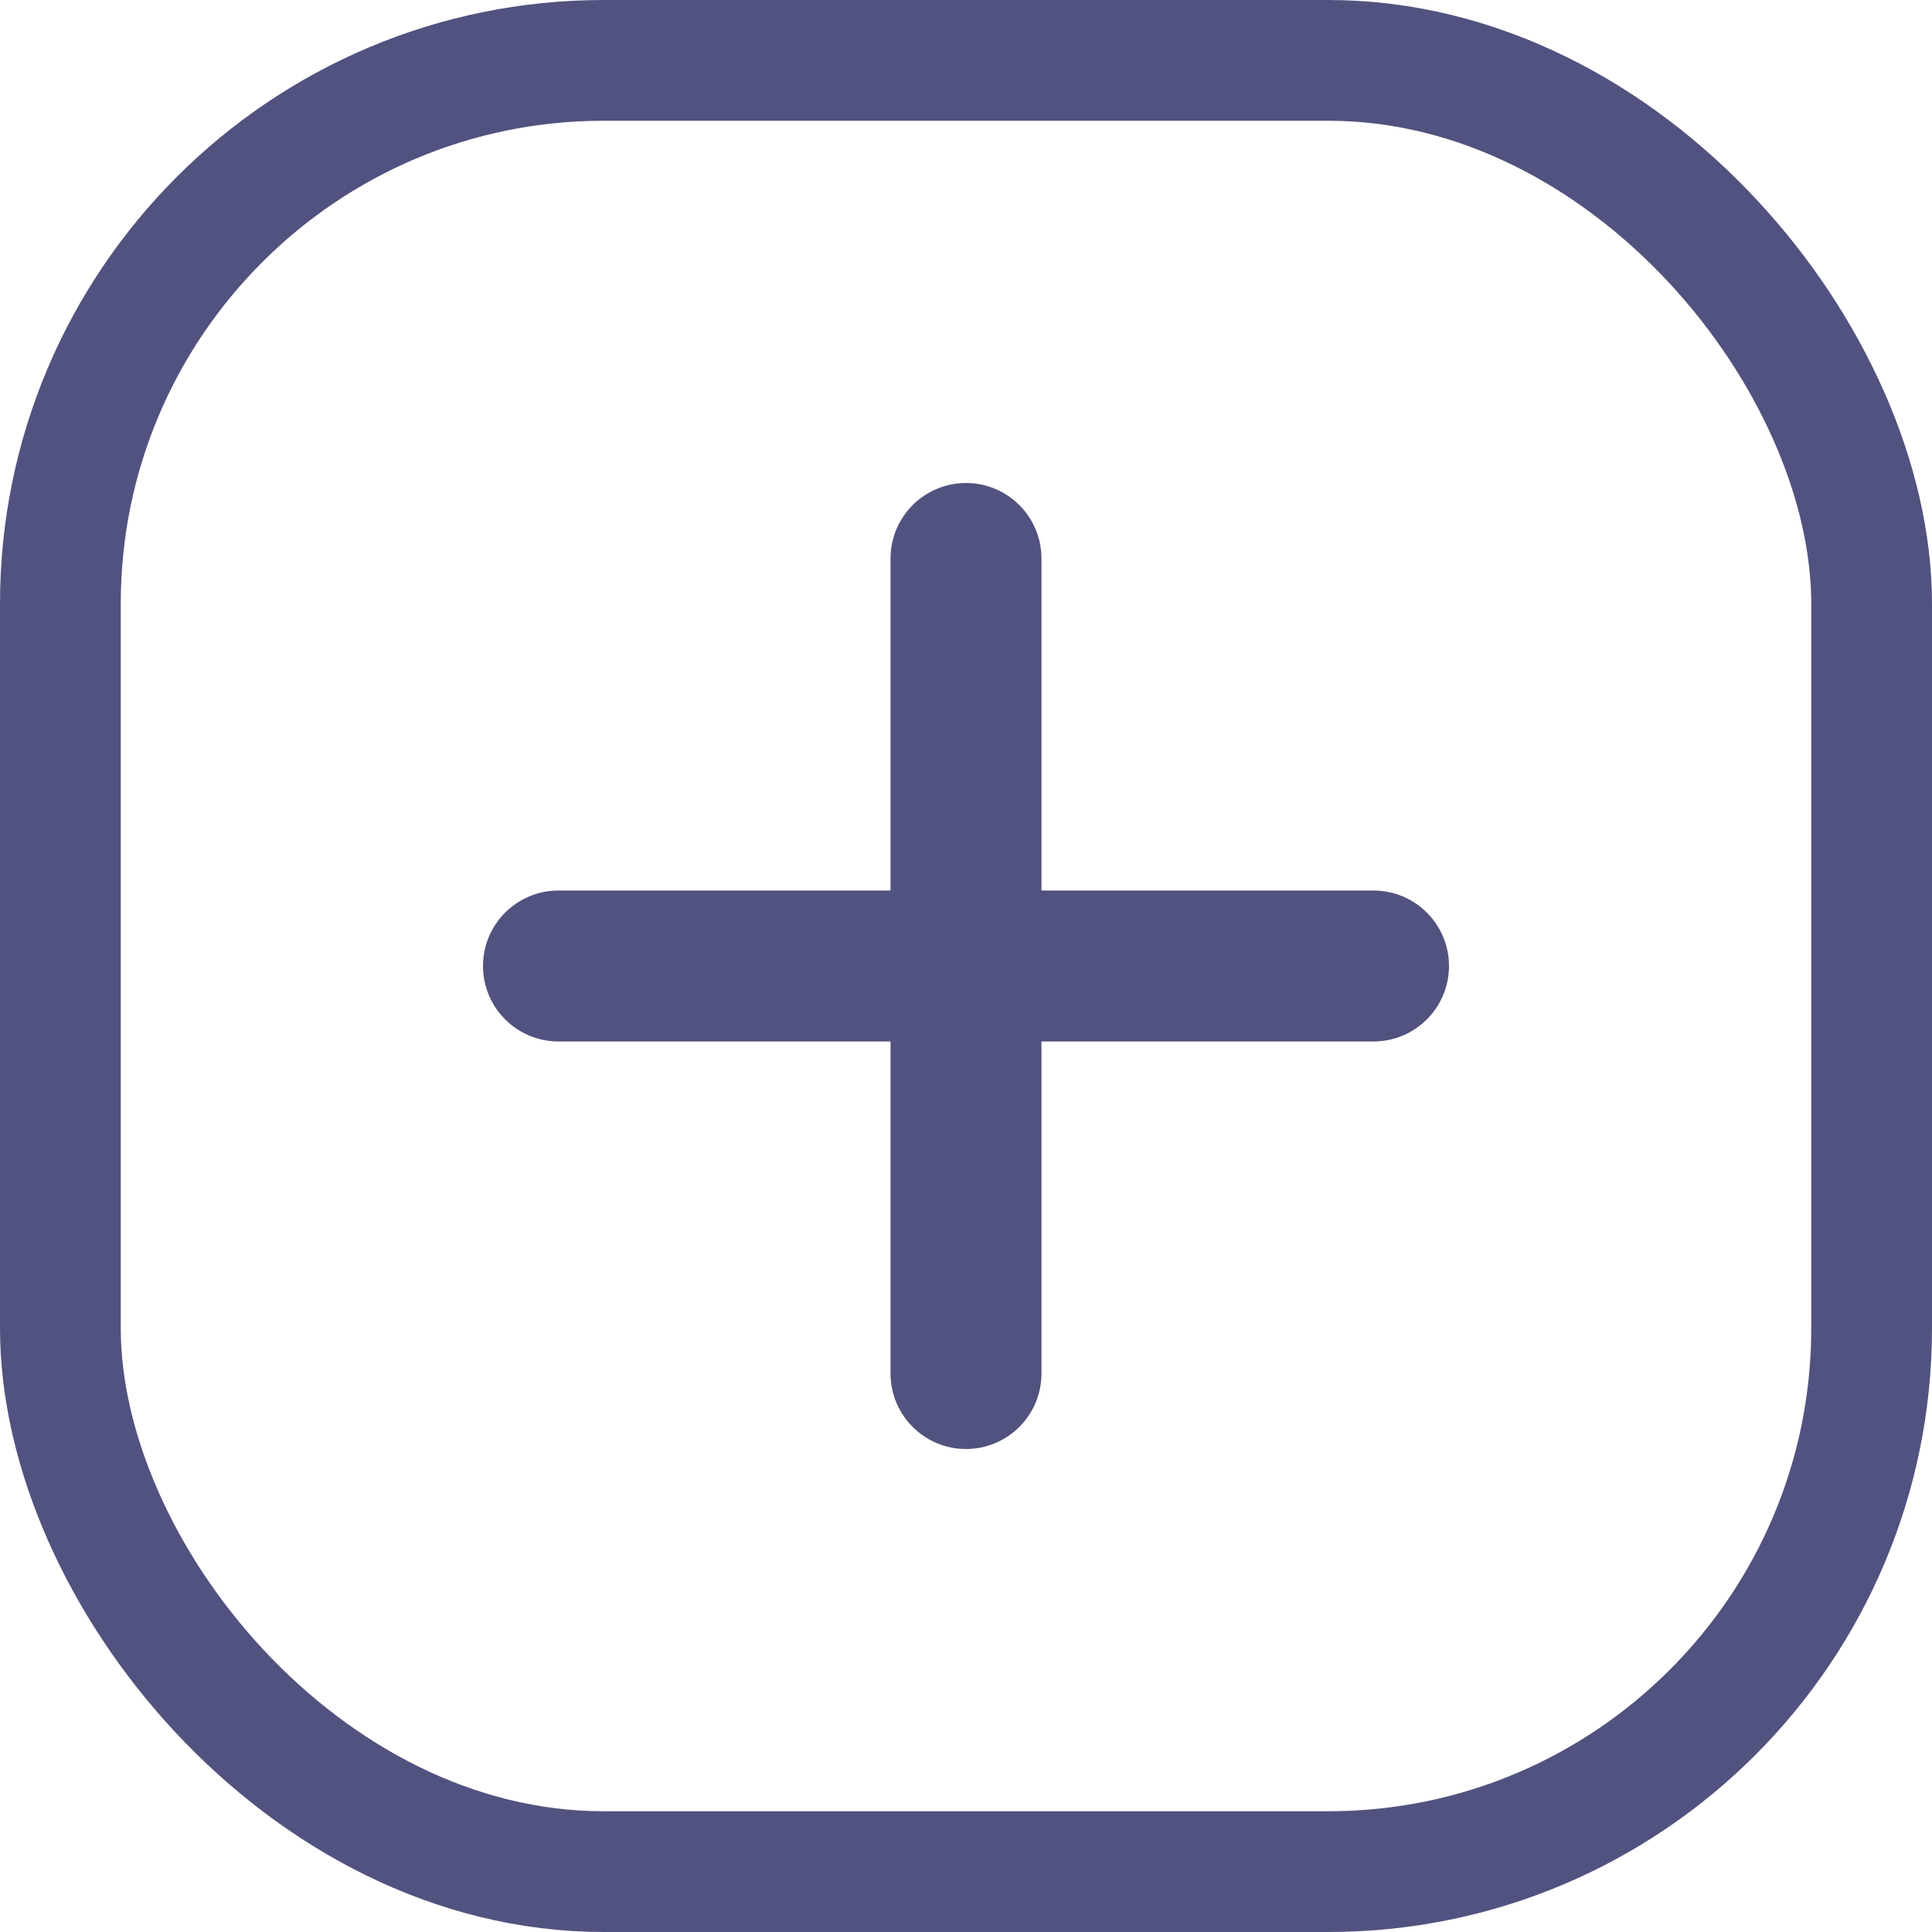 <svg width="16" height="16" viewBox="0 0 16 16" fill="none" xmlns="http://www.w3.org/2000/svg">
<rect height="15" rx="4.5" stroke="#52528017" width="15" x="0.5" y="0.5"/>
<path d="M7.375 11.375C7.375 11.72 7.655 12 8 12C8.345 12 8.625 11.72 8.625 11.375V8.625H11.375C11.72 8.625 12 8.345 12 8C12 7.655 11.72 7.375 11.375 7.375H8.625V4.625C8.625 4.28 8.345 4 8 4C7.655 4 7.375 4.28 7.375 4.625V7.375H4.625C4.28 7.375 4 7.655 4 8C4 8.345 4.28 8.625 4.625 8.625H7.375V11.375Z" fill="#52528017"/>
<zoom style="dark" value=":none|#FFFFFF17|:#FFFFFF17"/>
</svg>
